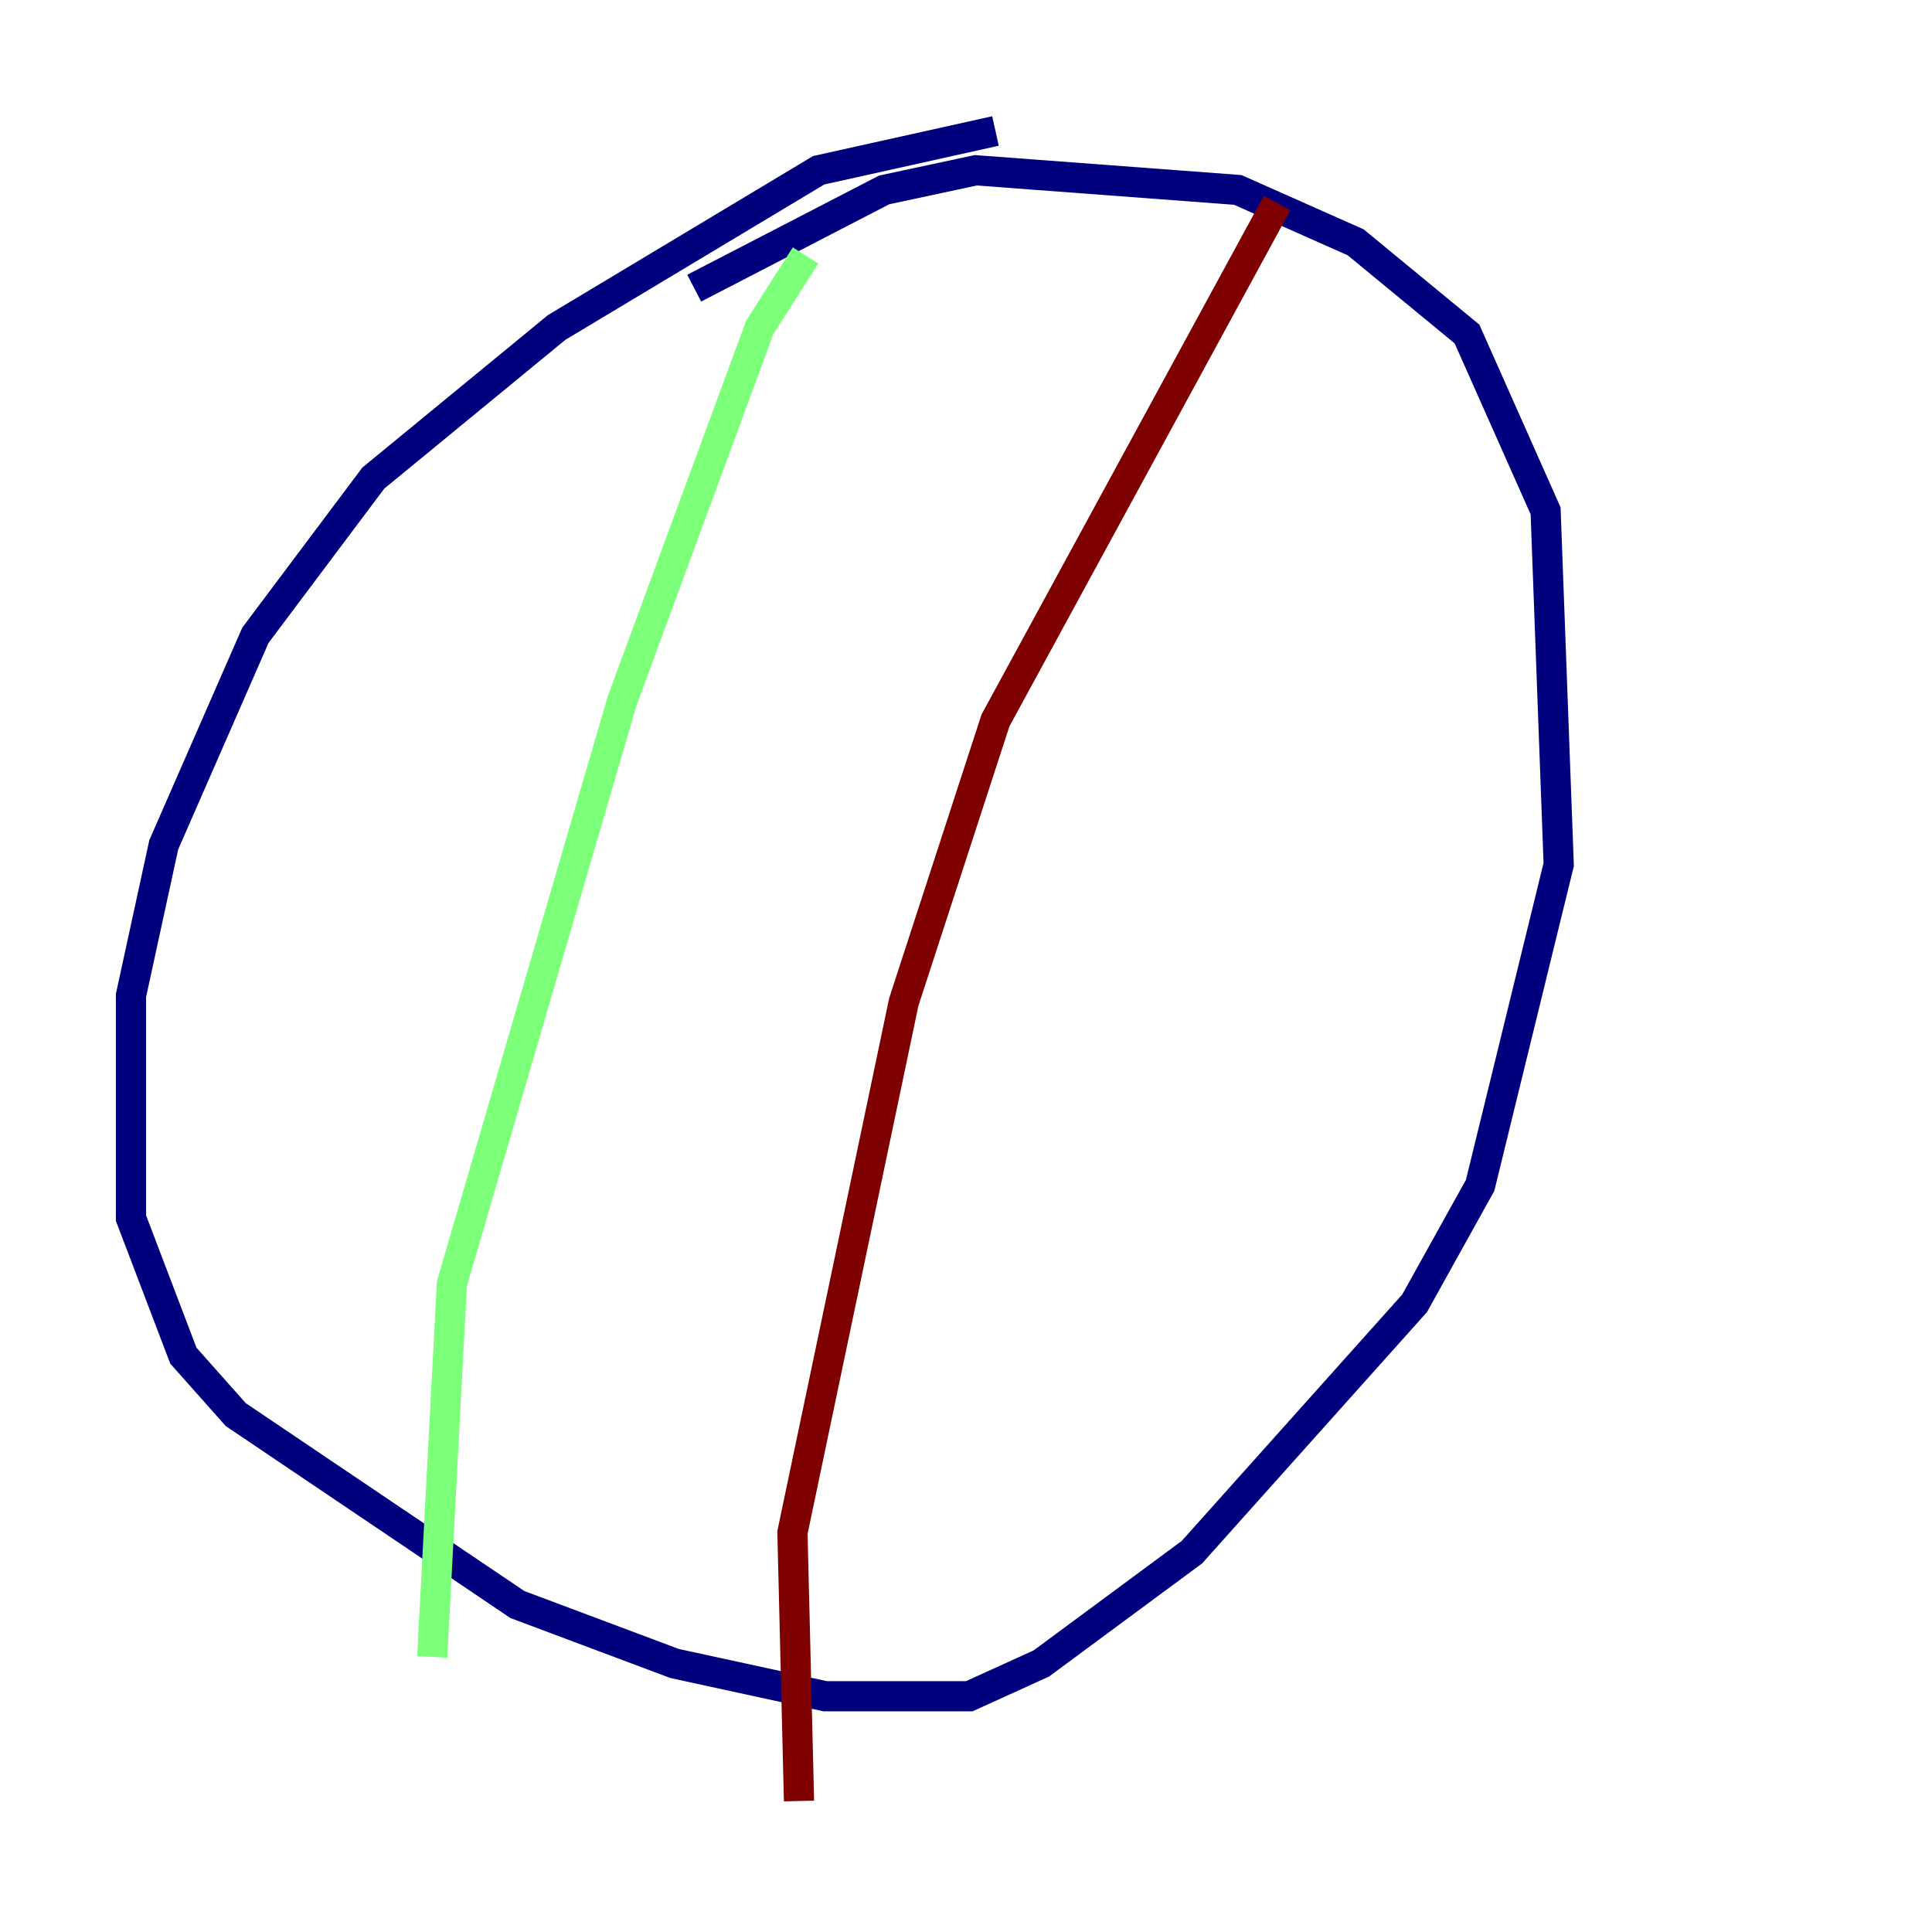<?xml version="1.0" encoding="utf-8" ?>
<svg baseProfile="tiny" height="128" version="1.2" viewBox="0,0,128,128" width="128" xmlns="http://www.w3.org/2000/svg" xmlns:ev="http://www.w3.org/2001/xml-events" xmlns:xlink="http://www.w3.org/1999/xlink"><defs /><polyline fill="none" points="65.953,8.678 54.237,11.281 36.881,21.695 24.732,31.675 16.922,42.088 10.848,55.973 8.678,65.953 8.678,80.705 12.149,89.817 15.62,93.722 34.278,106.305 44.691,110.21 54.671,112.38 64.217,112.38 68.99,110.21 78.969,102.834 93.722,86.346 98.061,78.536 103.268,57.275 102.4,33.844 97.193,22.129 89.817,16.054 82.007,12.583 64.651,11.281 58.576,12.583 45.993,19.091" stroke="#00007f" stroke-width="2" /><polyline fill="none" points="53.37,16.922 50.332,21.695 41.22,46.427 29.939,85.044 28.637,109.776" stroke="#7cff79" stroke-width="2" /><polyline fill="none" points="84.61,13.451 65.953,47.729 59.878,66.386 52.502,101.532 52.936,119.322" stroke="#7f0000" stroke-width="2" /></svg>